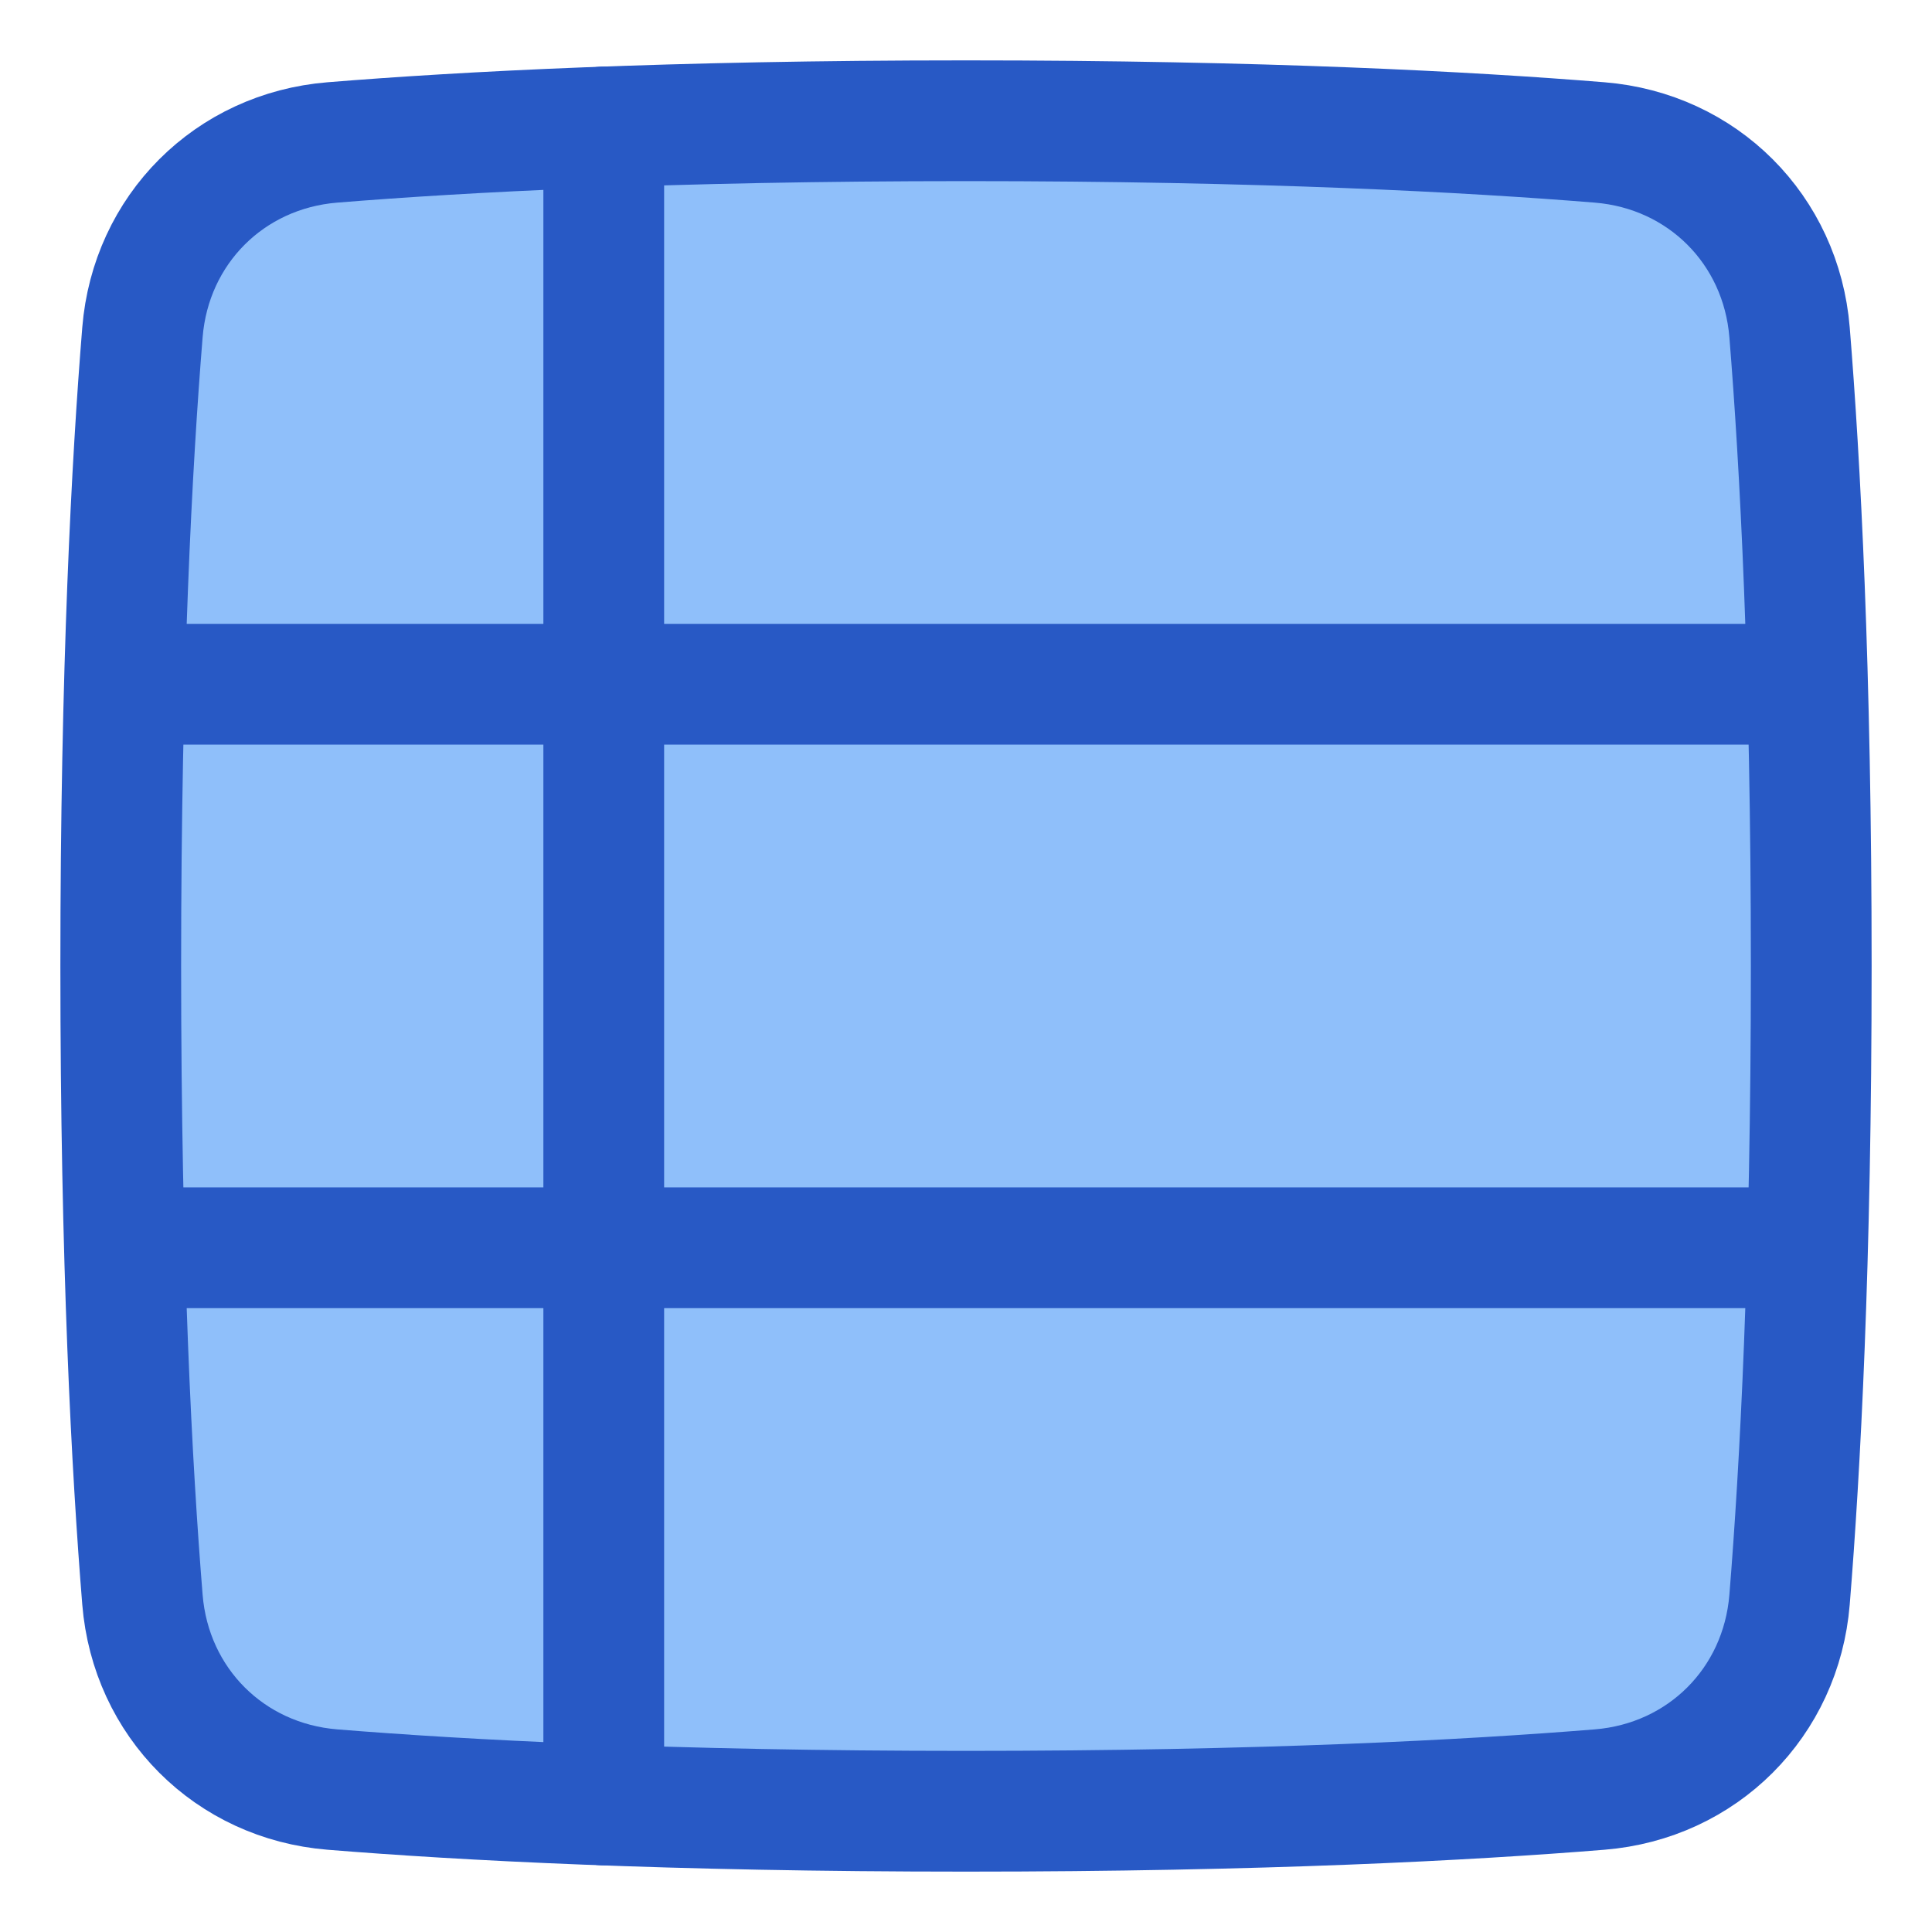 <svg xmlns="http://www.w3.org/2000/svg" fill="none" viewBox="0 0 48 48" id="Table--Streamline-Plump">
  <desc>
    Table Streamline Icon: https://streamlinehq.com
  </desc>
  <g id="table">
    <path id="Rectangle 1096" fill="#8fbffa" d="M8.257 44.461c-2.555 -0.208 -4.51 -2.163 -4.718 -4.718C3.277 36.515 3 31.364 3 24c0 -7.364 0.277 -12.515 0.539 -15.743 0.208 -2.555 2.163 -4.51 4.718 -4.718C11.485 3.277 16.636 3 24 3c7.364 0 12.515 0.277 15.743 0.539 2.555 0.208 4.51 2.163 4.718 4.718C44.723 11.485 45 16.636 45 24c0 7.364 -0.277 12.515 -0.539 15.743 -0.208 2.555 -2.163 4.51 -4.718 4.718C36.515 44.723 31.364 45 24 45c-7.364 0 -12.515 -0.277 -15.743 -0.539Z" stroke-width="3"></path>
    <path id="Rectangle 1097" stroke="#2859c5" stroke-linecap="round" stroke-linejoin="round" d="M8.257 44.461c-2.555 -0.208 -4.51 -2.163 -4.718 -4.718C3.277 36.515 3 31.364 3 24c0 -7.364 0.277 -12.515 0.539 -15.743 0.208 -2.555 2.163 -4.51 4.718 -4.718C11.485 3.277 16.636 3 24 3c7.364 0 12.515 0.277 15.743 0.539 2.555 0.208 4.51 2.163 4.718 4.718C44.723 11.485 45 16.636 45 24c0 7.364 -0.277 12.515 -0.539 15.743 -0.208 2.555 -2.163 4.51 -4.718 4.718C36.515 44.723 31.364 45 24 45c-7.364 0 -12.515 -0.277 -15.743 -0.539Z" stroke-width="3"></path>
    <path id="Intersect" stroke="#2859c5" stroke-linecap="round" stroke-linejoin="round" d="m15 44.844 0 -41.69" stroke-width="3"></path>
    <path id="Vector 883" stroke="#2859c5" stroke-linecap="round" stroke-linejoin="round" d="m3.25 17 41.5 0" stroke-width="3"></path>
    <path id="Vector 884" stroke="#2859c5" stroke-linecap="round" stroke-linejoin="round" d="m3.25 31 41.5 0" stroke-width="3"></path>
  </g>
</svg>
